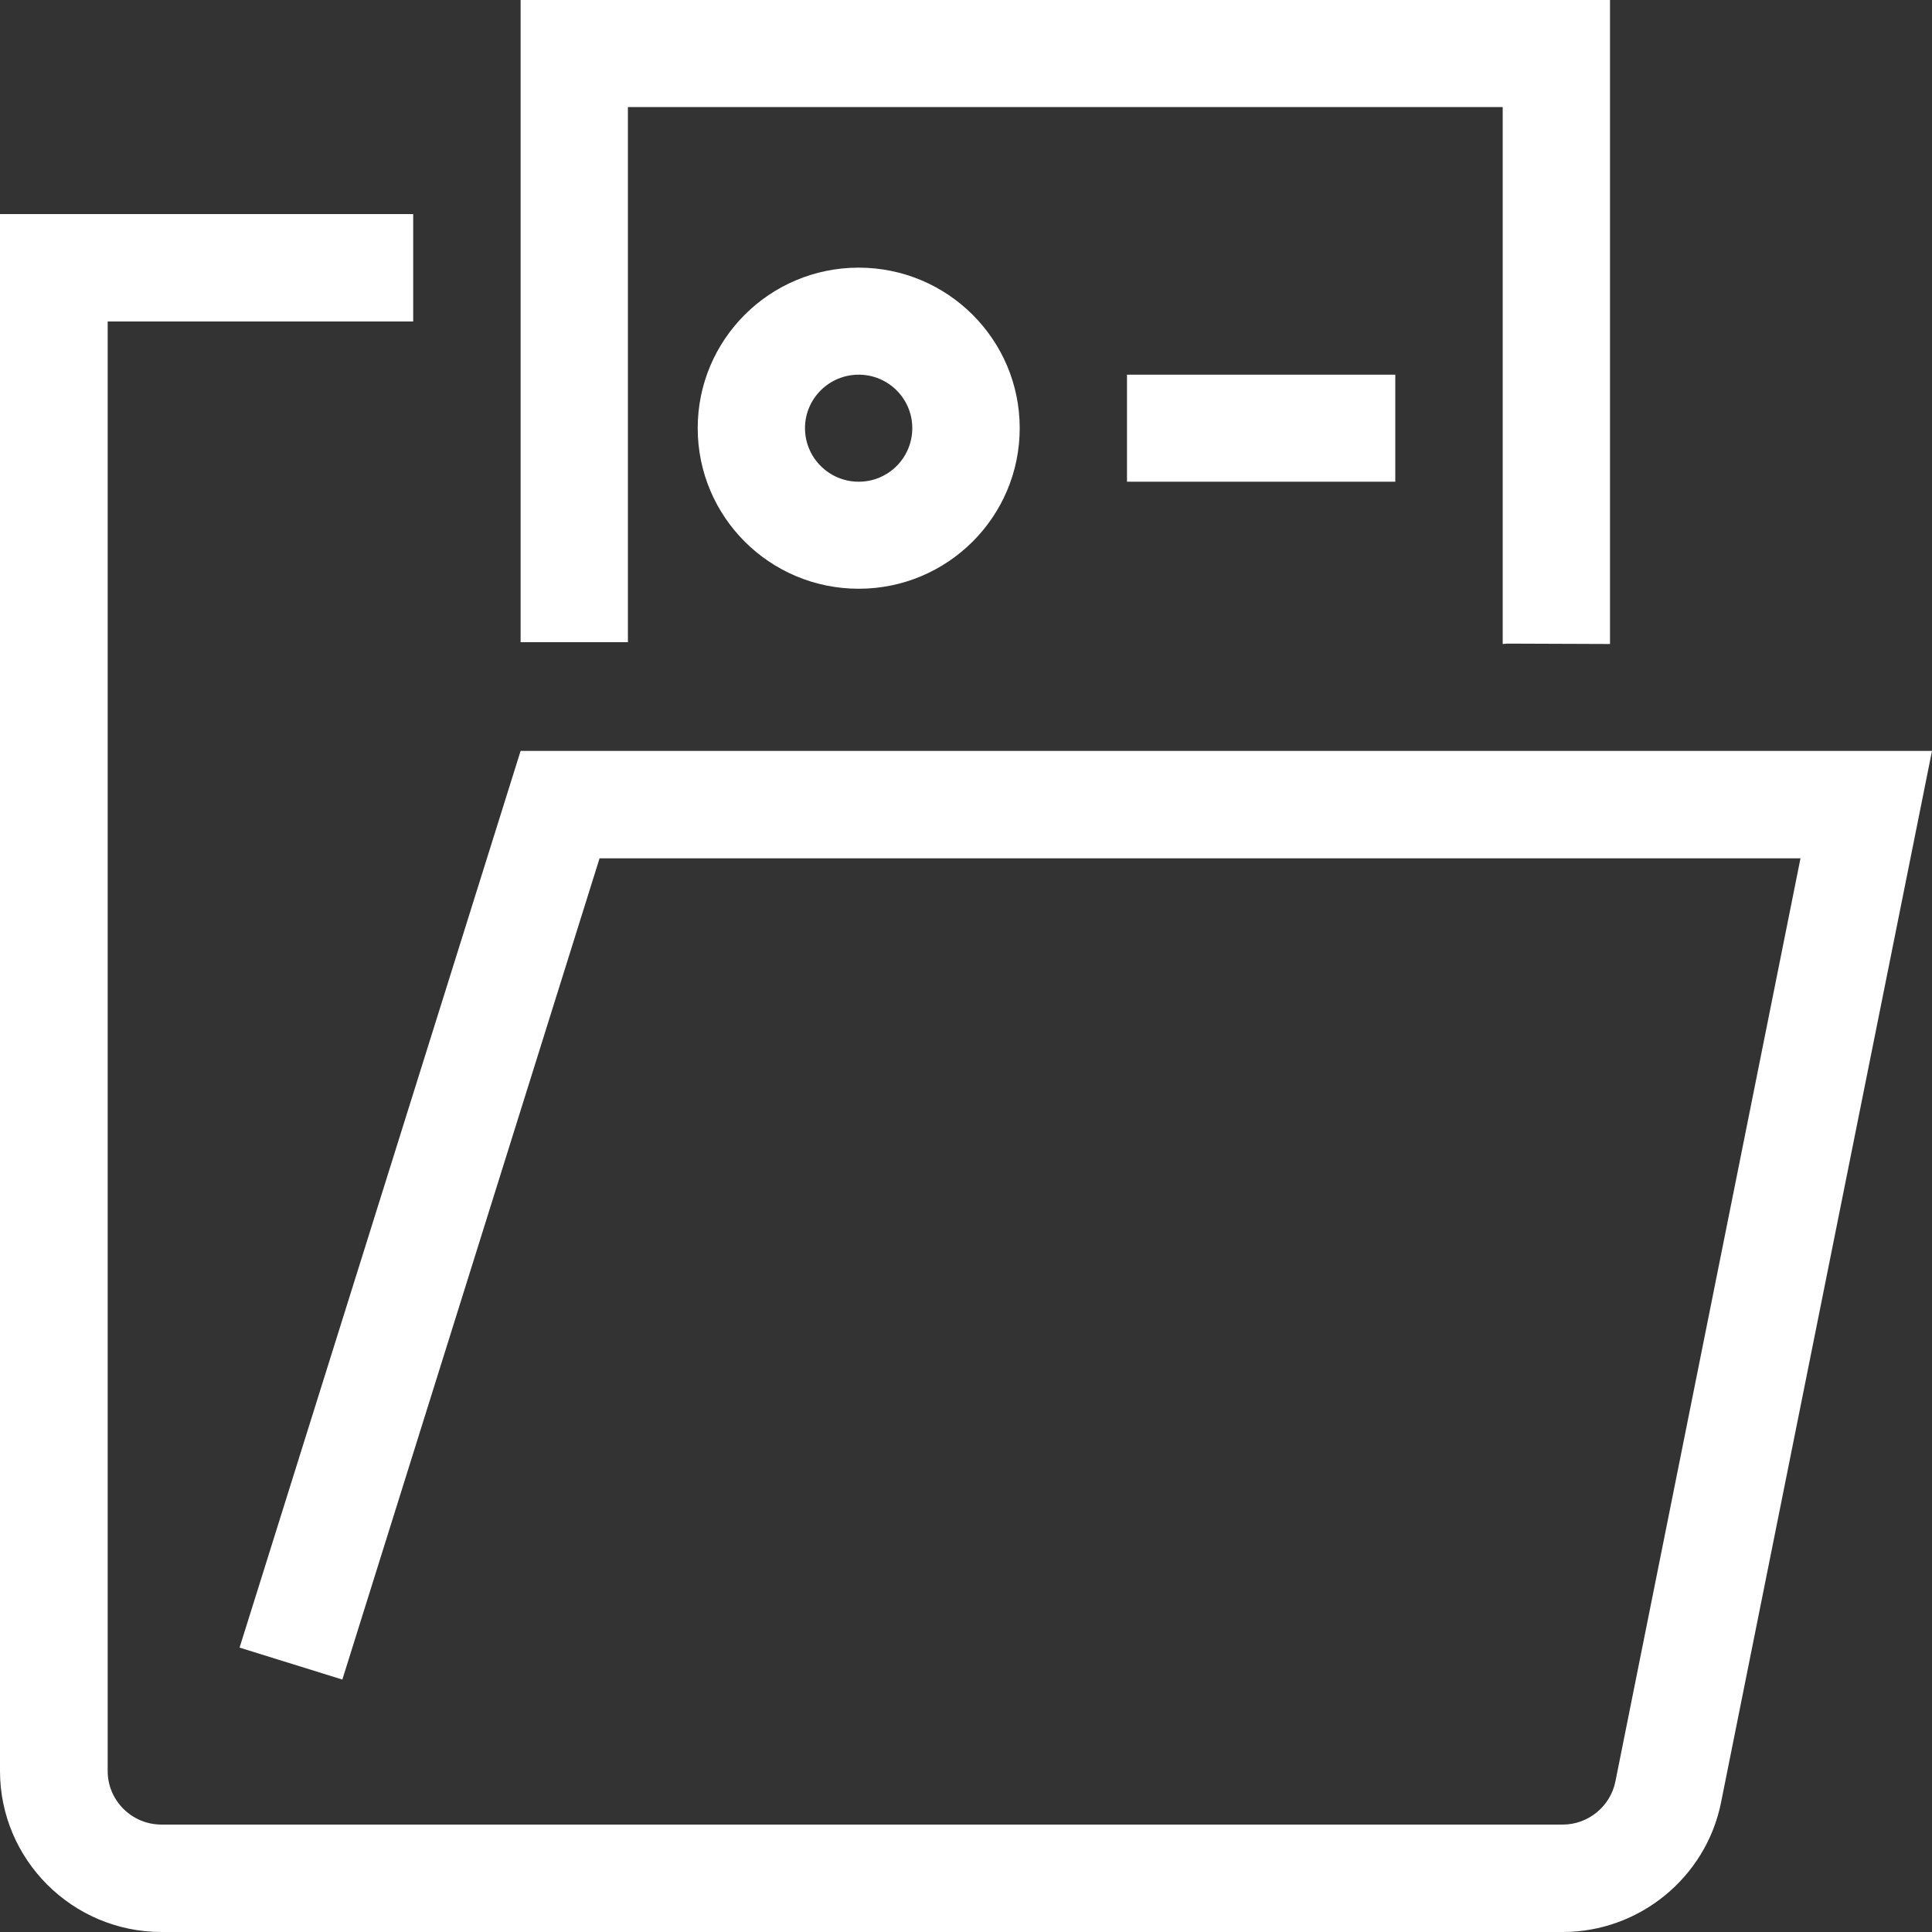 <svg width="15" height="15" viewBox="0 0 15 15" fill="none" xmlns="http://www.w3.org/2000/svg">
<rect x="0" y="0" width="15" height="15" fill="#333333" stroke="none"/>
<g clip-path="url(#clip0_628_432)">
<path fill-rule="evenodd" clip-rule="evenodd" d="M4.042 0V4.986H4.875V0.831H11.667V4.986V5L11.703 4.997L12.5 5V4.986V0H4.042Z" fill="white"/>
<path fill-rule="evenodd" clip-rule="evenodd" d="M0 1.662H3.208V2.496H0.836V13.75C0.836 13.98 1.024 14.166 1.254 14.166H12.133C12.331 14.166 12.503 14.025 12.542 13.831L13.979 6.664H4.655L2.658 13.04L1.86 12.792L4.042 5.83H15L13.362 13.995C13.245 14.577 12.728 15 12.133 15H1.254C0.563 15 0 14.439 0 13.75V1.662Z" fill="white"/>
<path fill-rule="evenodd" clip-rule="evenodd" d="M5.417 3.324C5.417 2.636 5.976 2.078 6.667 2.078C7.357 2.078 7.917 2.636 7.917 3.324C7.917 4.013 7.357 4.571 6.667 4.571C5.976 4.571 5.417 4.013 5.417 3.324ZM6.667 2.909C6.437 2.909 6.25 3.095 6.25 3.324C6.25 3.554 6.437 3.74 6.667 3.74C6.897 3.74 7.083 3.554 7.083 3.324C7.083 3.095 6.897 2.909 6.667 2.909Z" fill="white"/>
<path fill-rule="evenodd" clip-rule="evenodd" d="M10.833 2.909H8.75V3.74H10.833V2.909Z" fill="white"/>
</g>
<defs>
<clipPath id="clip0_628_432">
<rect width="15" height="15" fill="white"/>
</clipPath>
</defs>
</svg>
